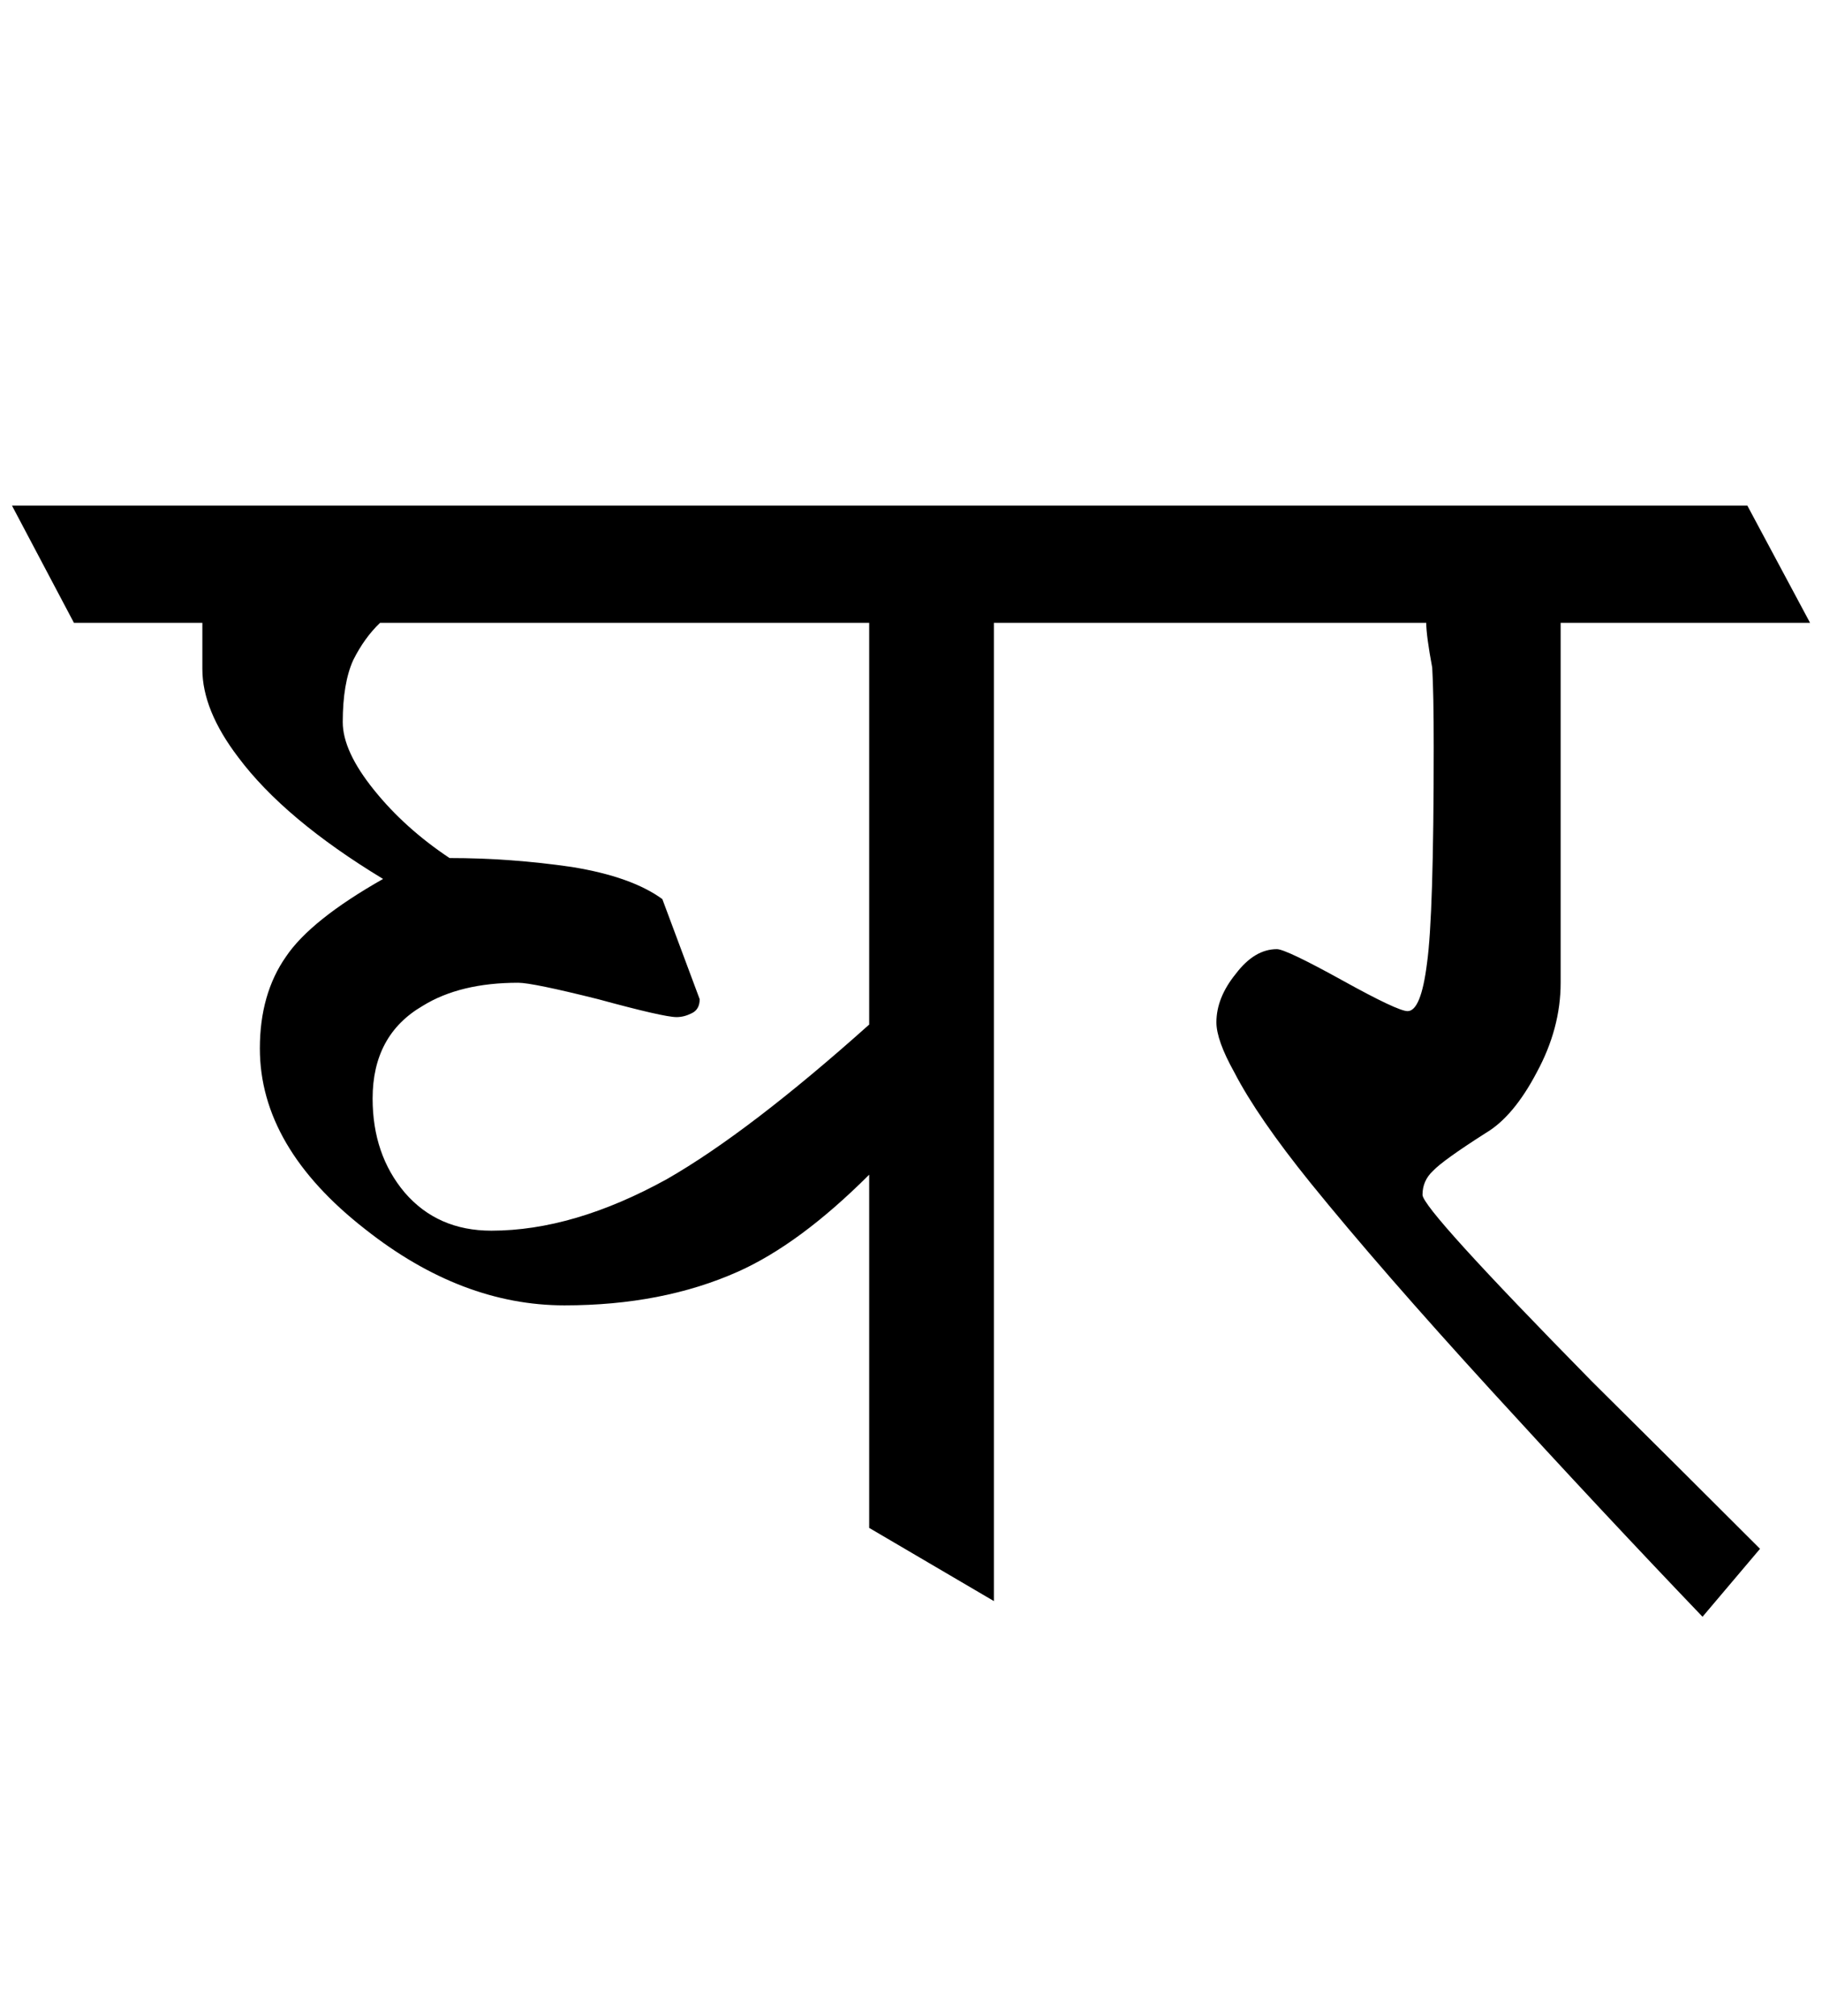 
<svg xmlns="http://www.w3.org/2000/svg" version="1.1" xmlns:xlink="http://www.w3.org/1999/xlink" preserveAspectRatio="none" x="0px" y="0px" width="122px" height="135px" viewBox="0 0 122 135">
<defs>
<g id="Symbol_1_6_Layer1_0_FILL">
<path fill="#000000" stroke="none" d="
M 34.9 -11.05
Q 35 -9.4 35 -5.7 35 5.55 34.55 8.75 34.15 11.95 33.25 11.95 32.6 11.95 28.9 9.9 25.1 7.8 24.5 7.8 23 7.8 21.75 9.45 20.45 11.05 20.45 12.7 20.45 13.9 21.65 16.05 23.2 19.05 26.75 23.45 31.45 29.25 38.85 37.35 46.25 45.45 53 52.5
L 56.85 47.95
Q 51.25 42.35 45.6 36.75 34.25 25.2 34.25 24.25 34.25 23.3 34.95 22.65 35.6 21.95 38.5 20.1 40.35 19 41.9 16.05 43.5 13.1 43.5 10.05
L 43.5 -14.05 60.2 -14.05 56 -21.9 -60.2 -21.9 -56.05 -14.05 -47.45 -14.05 -47.45 -10.95
Q -47.45 -8.2 -45.05 -5.05 -41.95 -0.9 -35.35 3.1 -40.2 5.85 -41.85 8.3 -43.6 10.8 -43.6 14.45 -43.6 21.05 -36.55 26.55 -30.1 31.65 -23.2 31.65 -16.65 31.65 -11.6 29.4 -7.45 27.55 -2.8 22.9
L -2.8 46.55 5.55 51.45 5.55 -14.05 34.5 -14.05
Q 34.5 -13.2 34.9 -11.05
M -37.35 -11.55
Q -36.6 -13.05 -35.55 -14.05
L -2.8 -14.05 -2.8 12.85
Q -10.85 20.05 -16.35 23.2 -22.6 26.65 -28.1 26.65 -31.7 26.65 -33.9 24.1 -36.05 21.55 -36.05 17.8 -36.05 13.55 -32.7 11.6 -30.2 10.05 -26.3 10.05 -25.35 10.05 -20.95 11.15 -16.55 12.35 -15.7 12.35 -15.2 12.35 -14.7 12.1 -14.15 11.85 -14.15 11.15
L -16.65 4.45
Q -18.7 2.95 -22.7 2.3 -26.8 1.7 -30.9 1.7 -33.9 -0.3 -35.95 -2.85 -38.05 -5.45 -38.05 -7.4 -38.05 -10 -37.35 -11.55 Z"/>
</g>
</defs>

<g transform="matrix( 1, 0, 0, 1, 61,55.75) ">
<g transform="matrix( 1, 0, 0, 1, 0,0) ">
<use xlink:href="#Symbol_1_6_Layer1_0_FILL"/>
</g>
</g>
</svg>
